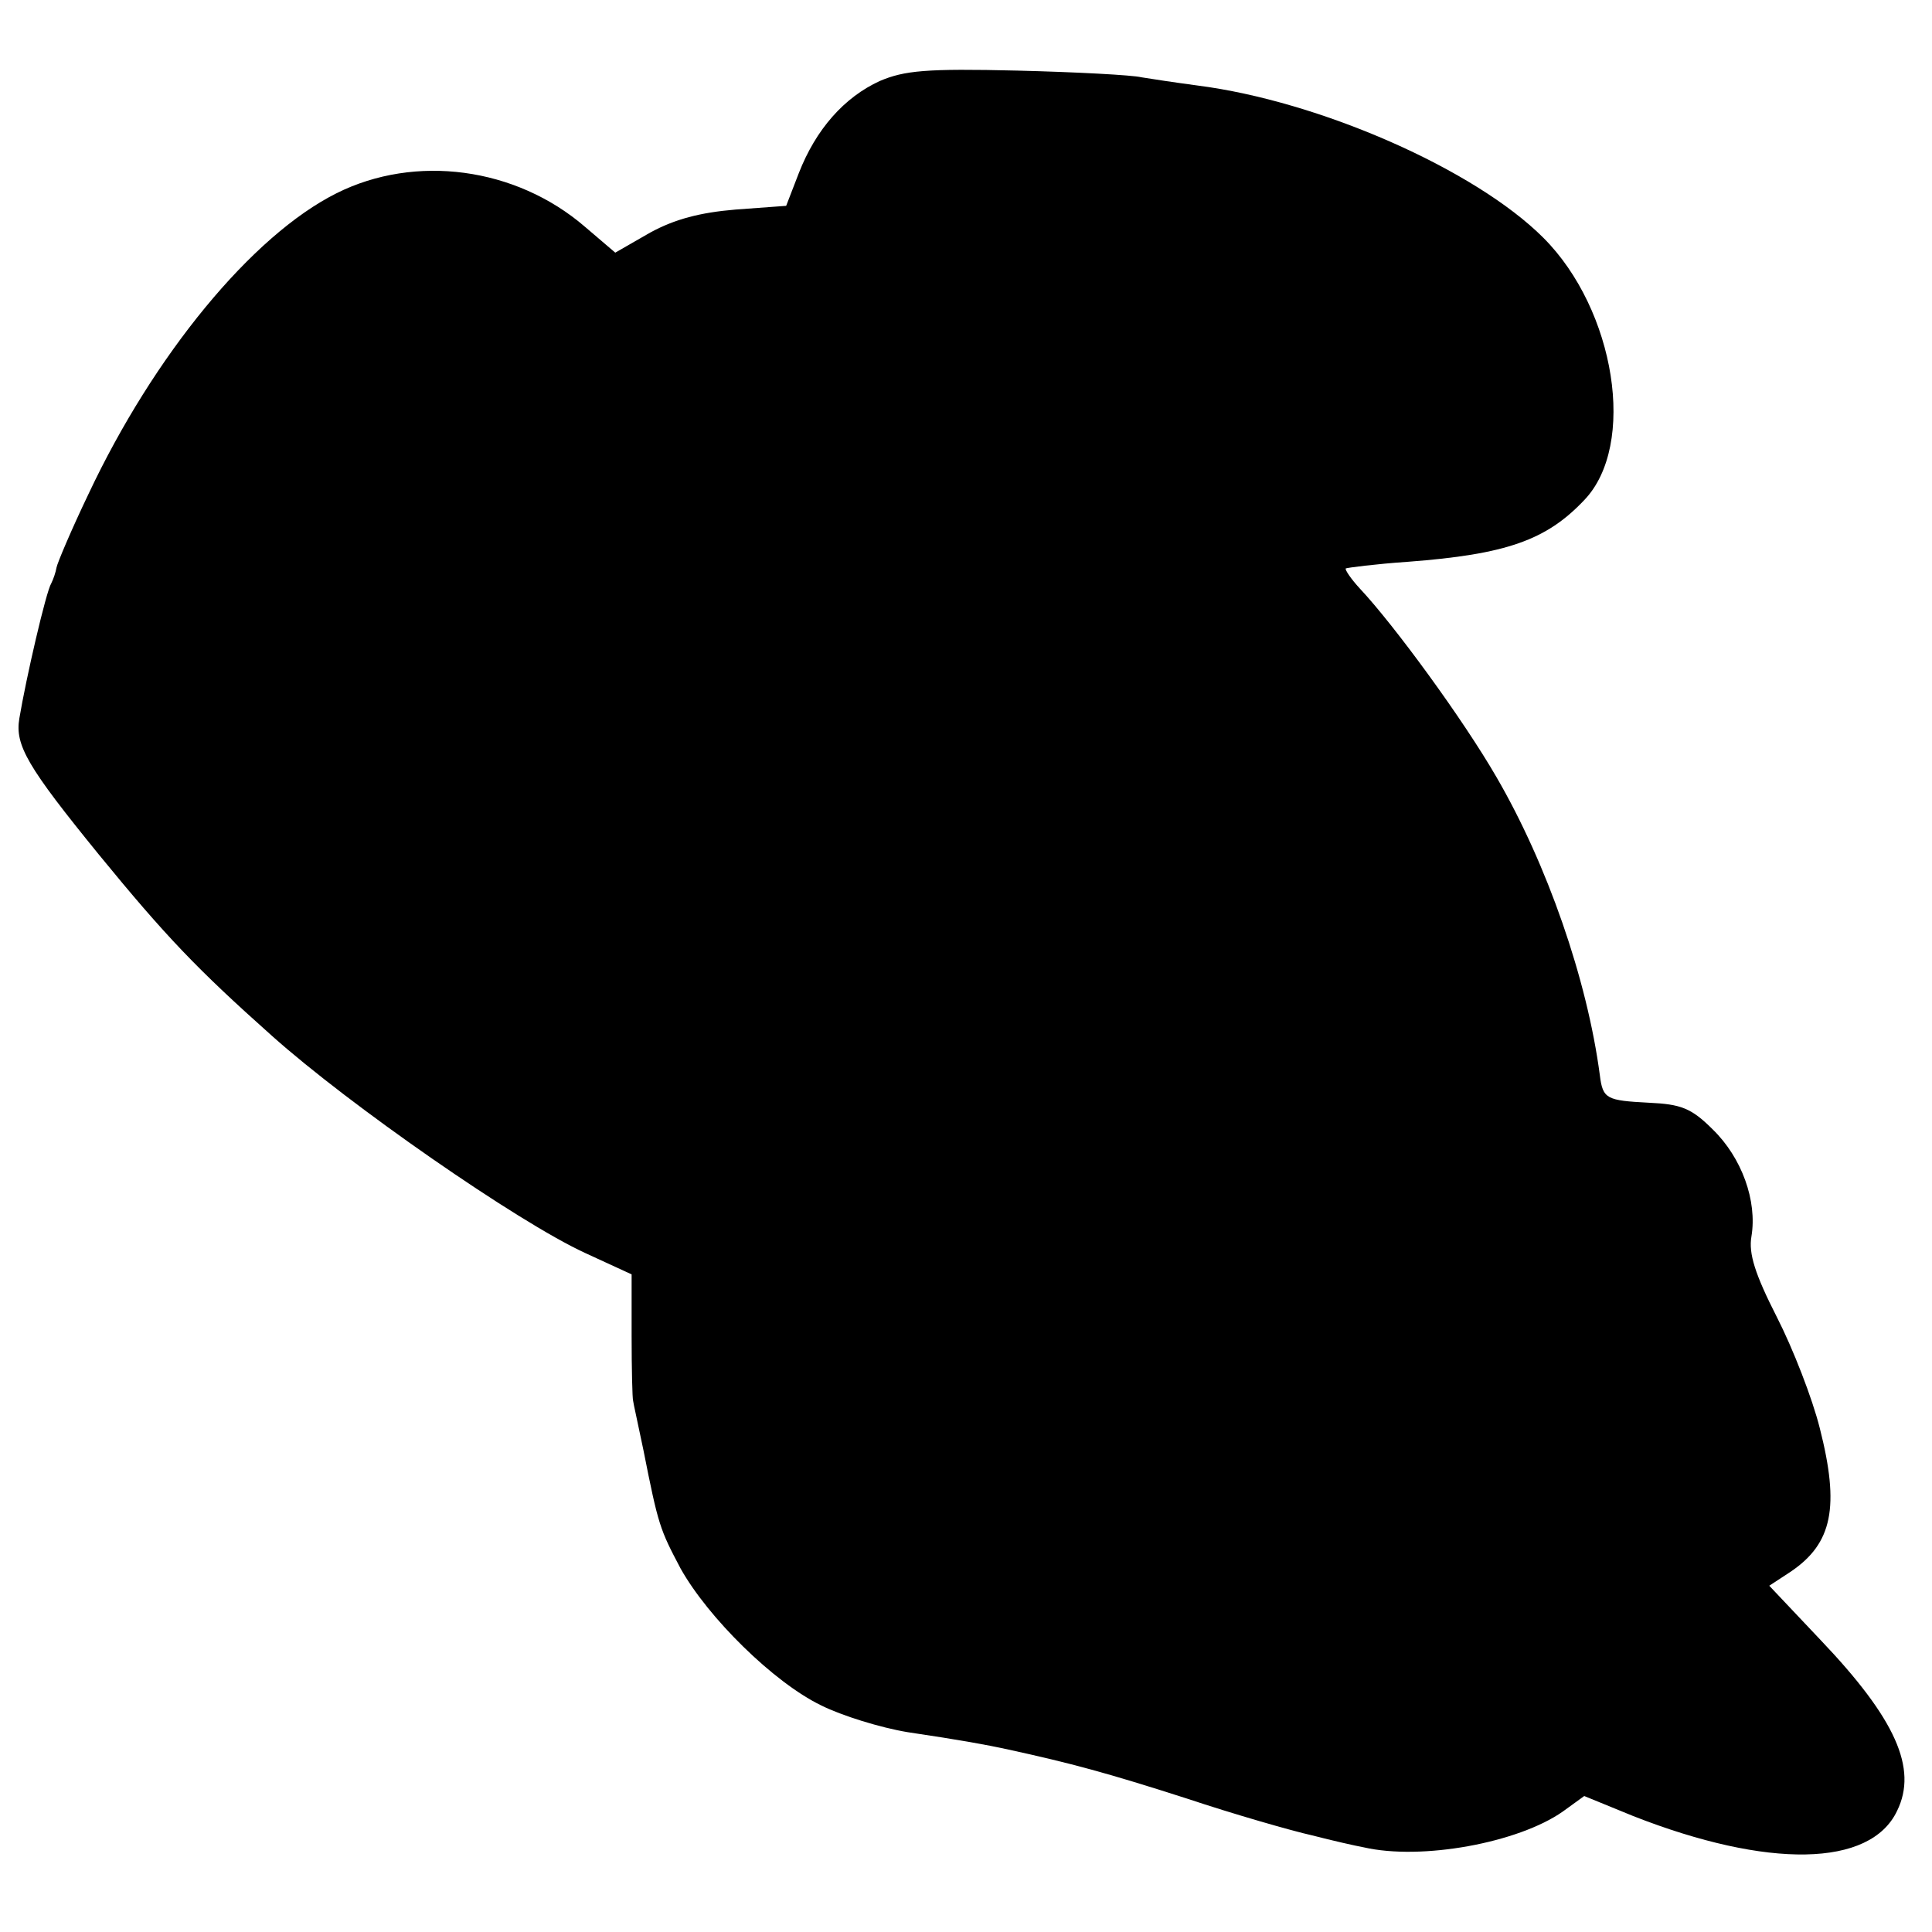 <?xml version="1.0" standalone="no"?>
<!DOCTYPE svg PUBLIC "-//W3C//DTD SVG 20010904//EN"
 "http://www.w3.org/TR/2001/REC-SVG-20010904/DTD/svg10.dtd">
<svg version="1.0" xmlns="http://www.w3.org/2000/svg"
 width="260pt" height="260pt" viewBox="0 0 260 260"
 preserveAspectRatio="xMidYMid meet">
<g transform="translate(0,260) scale(0.1,-0.1)"
fill="#000000" stroke="none">
<path d="M1184 2491 c-48 -22 -86 -65 -109 -124 l-17 -44 -68 -5 c-48 -4 -82
-13 -115 -31 l-47 -27 -41 35 c-93 80 -228 98 -334 45 -114 -57 -246 -218
-334 -405 -23 -48 -42 -93 -43 -99 -1 -6 -4 -15 -7 -21 -7 -11 -34 -128 -43
-182 -6 -36 11 -65 107 -183 90 -110 132 -154 233 -244 104 -93 330 -250 421
-292 l63 -29 0 -82 c0 -46 1 -85 2 -88 0 -2 7 -33 14 -67 20 -101 22 -106 50
-159 37 -66 125 -153 189 -184 28 -14 80 -30 116 -36 74 -11 106 -17 134 -23
87 -19 135 -32 241 -66 66 -22 143 -44 170 -50 27 -7 58 -14 69 -16 78 -18
208 6 268 48 l29 21 66 -27 c181 -71 319 -69 355 7 28 57 -2 124 -103 230
l-69 73 29 19 c56 38 66 87 39 193 -10 40 -36 107 -58 150 -29 57 -38 85 -34
108 8 48 -13 106 -52 144 -29 29 -43 34 -86 36 -57 3 -62 5 -66 37 -17 129
-71 284 -139 401 -45 78 -138 205 -184 254 -12 13 -20 25 -19 27 2 1 40 6 84
9 132 10 186 29 237 83 71 74 42 256 -55 353 -92 92 -301 184 -466 205 -30 4
-63 9 -75 11 -12 3 -87 7 -167 9 -123 3 -152 0 -185 -14z"/>
</g>
</svg>
